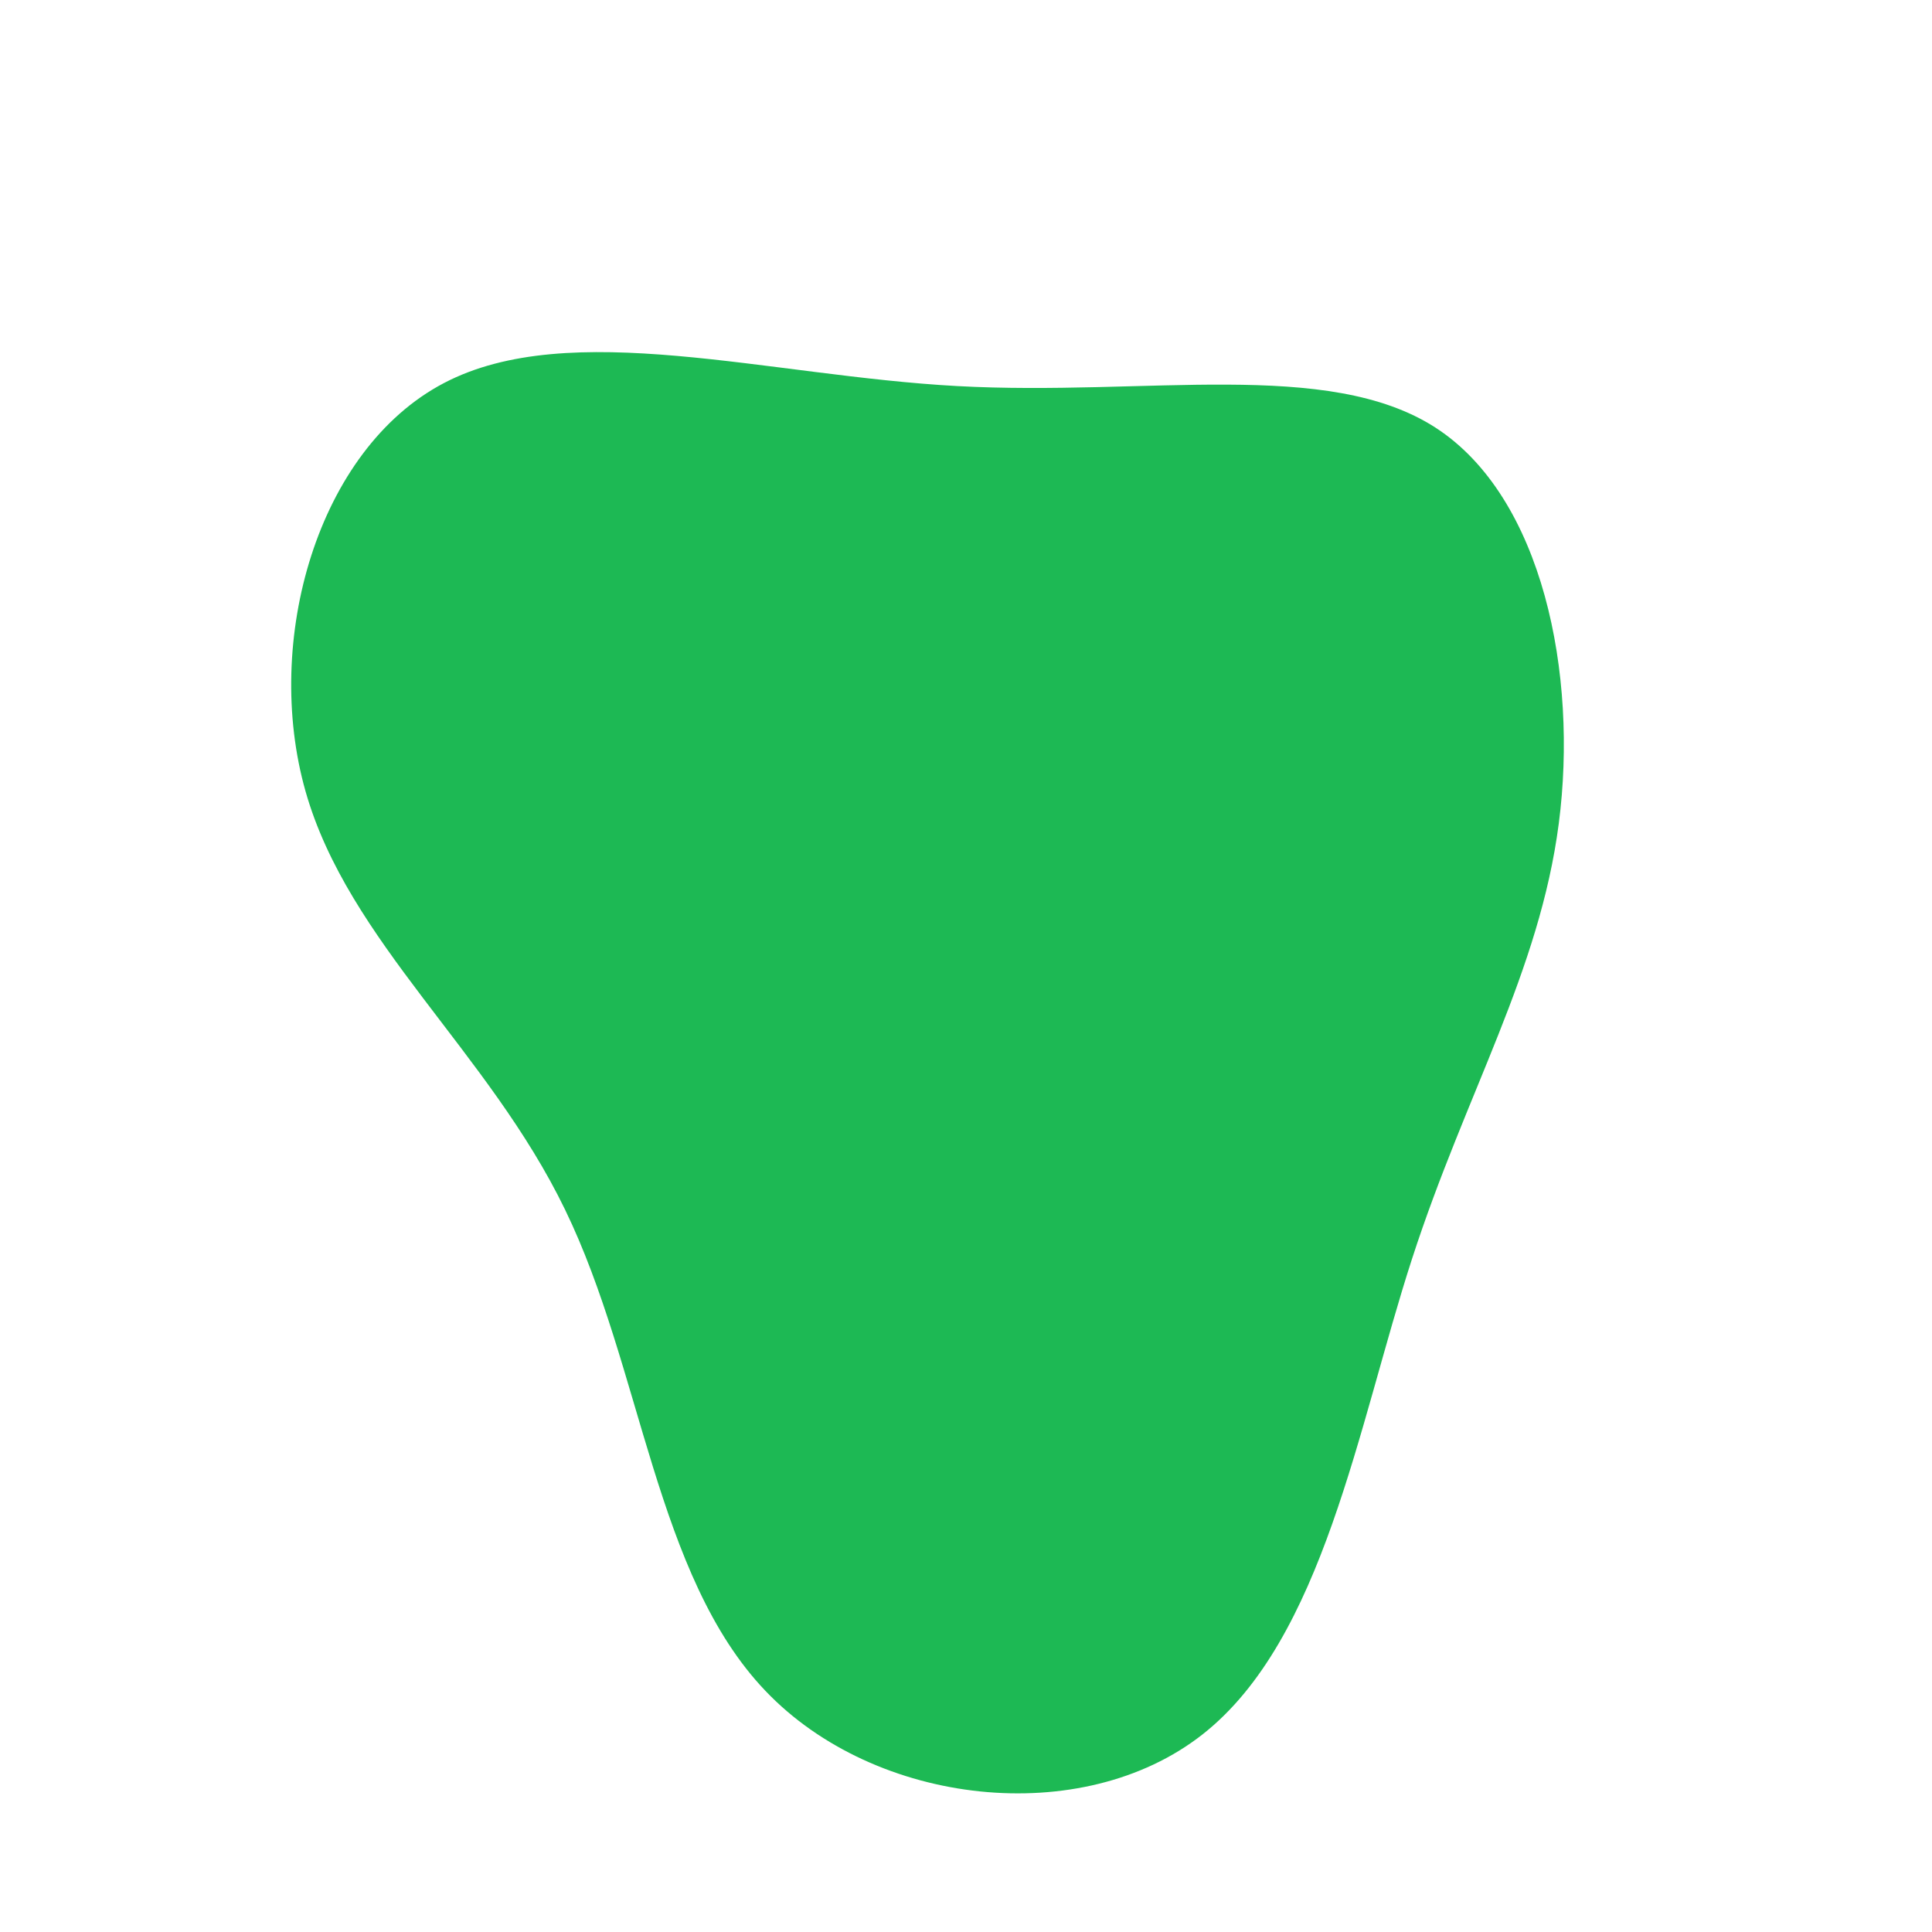 <?xml version="1.0" standalone="no"?>
<svg
  width="600"
  height="600"
  viewBox="0 0 600 600"
  xmlns="http://www.w3.org/2000/svg"
>
  <g transform="translate(300,300)">
    <path d="M145.8,-167.2C179.2,-145.6,190.1,-90.5,184.1,-44.3C178.1,1.9,155.3,39.2,138.5,91C121.7,142.8,111,209.1,73.5,238.6C36,268.1,-28.2,260.9,-62.3,225.1C-96.5,189.3,-100.6,124.9,-124.5,75.7C-148.3,26.5,-191.8,-7.5,-205.1,-54.2C-218.4,-101,-201.4,-160.4,-162.2,-181C-123,-201.6,-61.5,-183.3,-2.7,-180.1C56.1,-176.9,112.3,-188.8,145.8,-167.2Z" fill="#1db954" />
  </g>
</svg>
  
